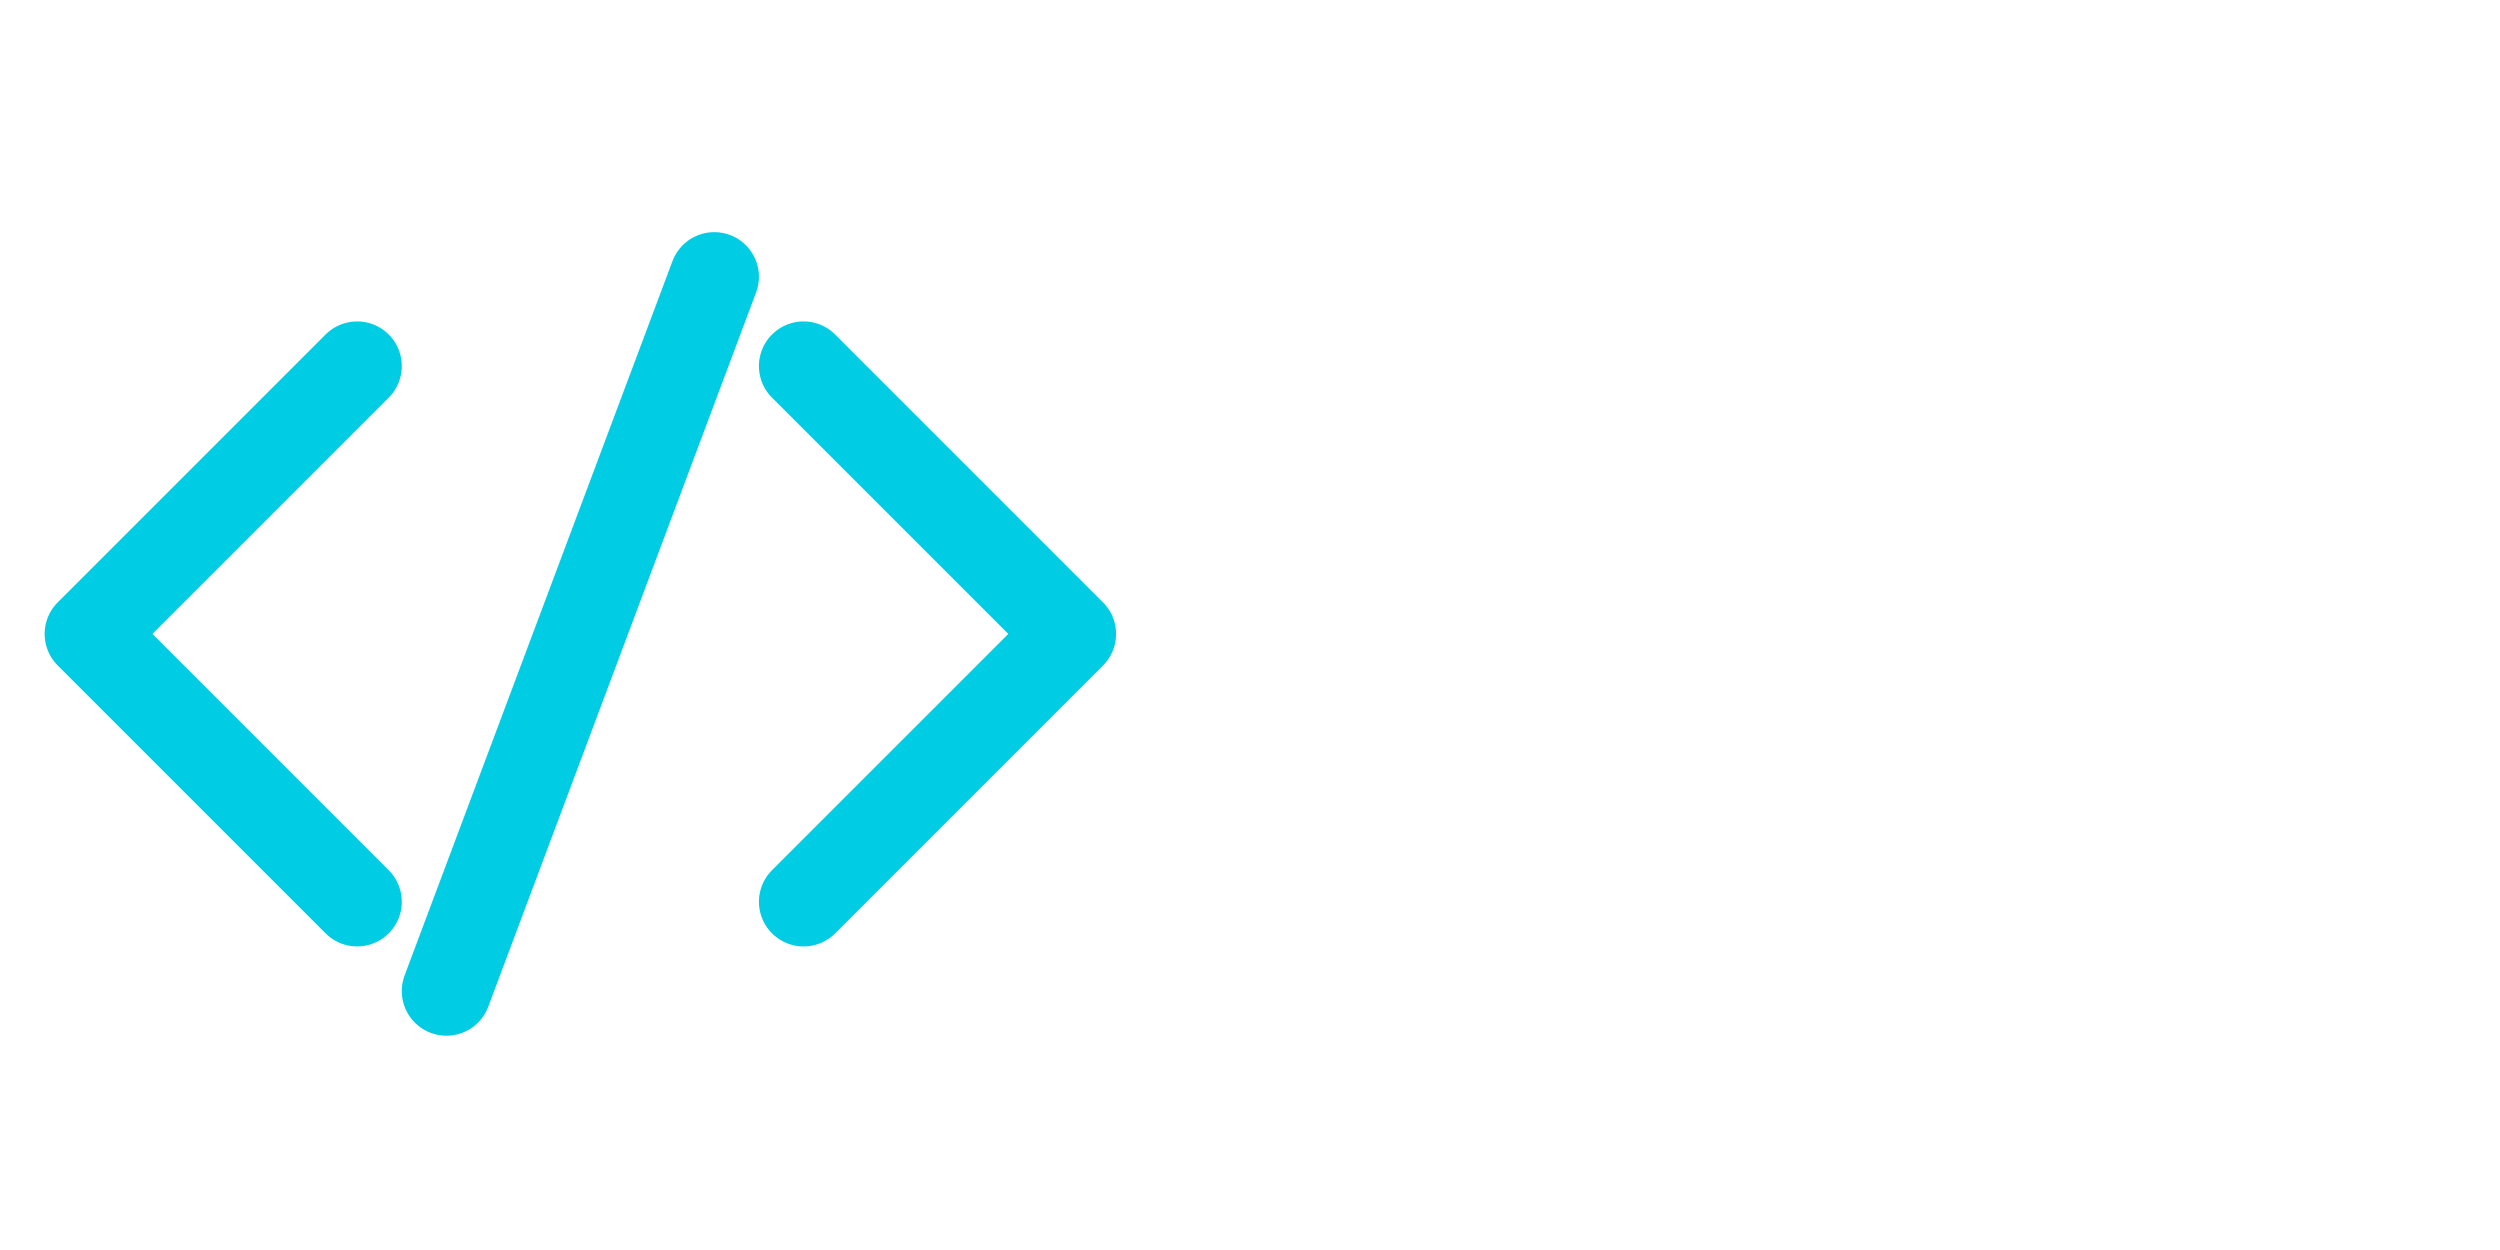 <svg xmlns='http://www.w3.org/2000/svg' width='256' height='128' viewBox='0 -1 28 11.8' fill='none' stroke='#00CCE3'>
	<g id='Z' stroke-linecap='round' stroke-linejoin='round'>
		<animate id='wait0' dur='2s' fill='freeze' />
		<path id='lp' d='M 4,2 L 1,5 L 4,8'>
			<animate
			    attributeName='d'
			    from='M 4,2 L 1,5 L 4,8'
			    to='M 9,1 L 3,9 L 9,9'
			    begin='wait0.end'
			    dur='2s'
			    fill='freeze' />
		</path>
		<path id='cp' d='M 8,1 L 5,9'>
			<animate
			    attributeName='d'
			    from='M 8,1 L 5,9'
			    to='M 25,1 L 23,8'
			    begin='wait0.end'
			    dur='2s'
			    fill='freeze' />
		</path>
		<path id='rp' d='M 9,2 L 12,5 L 9,8'>
			<animate
			    attributeName='d'
			    from='M 9,2 L 12,5 L 9,8'
			    to='M 3,1 L 9,1 L 3,9'
			    begin='wait0.end'
			    dur='2s'
			    fill='freeze' />
		</path>
	</g>
	<g id='3r0' stroke-linecap='round' stroke-linejoin='round' opacity='0'>
		<path id='3' d='M2 1C7 1 7 5 3 5 7 5 7 9 2 9'>
			<animate
				id='wait1'
			    dur='2s'
			    fill='freeze' />
			<animate
			    attributeName='d'
			    from='M2 1C7 1 7 5 3 5 7 5 7 9 2 9'
			    to='M11 1C16 1 16 5 12 5 16 5 16 9 11 9'
			    begin='wait1.end'
			    dur='2s'
			    fill='freeze' />
		</path>
		<path id='r' d='M4 4 4 9 4 7C4 4 7 4 7 6'>
			<animate
				id='wait1'
			    dur='2s'
			    fill='freeze' />
			<animate
			    attributeName='d'
			    from='M4 4 4 9 4 7C4 4 7 4 7 6'
			    to='M17 4 17 9 17 7C17 4 20 4 20 6'
			    begin='wait1.end'
			    dur='2s'
			    fill='freeze' />
		</path>
		<path id='0' d='M4 0C7 0 7 9 4 9 1 9 1 0 4 0'>
			<animate
				id='wait1'
			    dur='2s'
			    fill='freeze' />
			<animate
			    attributeName='d'
			    from='M4 0C7 0 7 9 4 9 1 9 1 0 4 0'
			    to='M24 0C27 0 27 9 24 9 21 9 21 0 24 0'
			    begin='wait1.end'
			    dur='2s'
			    fill='freeze' />
		</path>
		<animate
				attributeName='opacity'
				from='0'
				to='1'
				begin='wait1.end'
				dur='2s'
				fill='freeze' />
	</g>
</svg>
